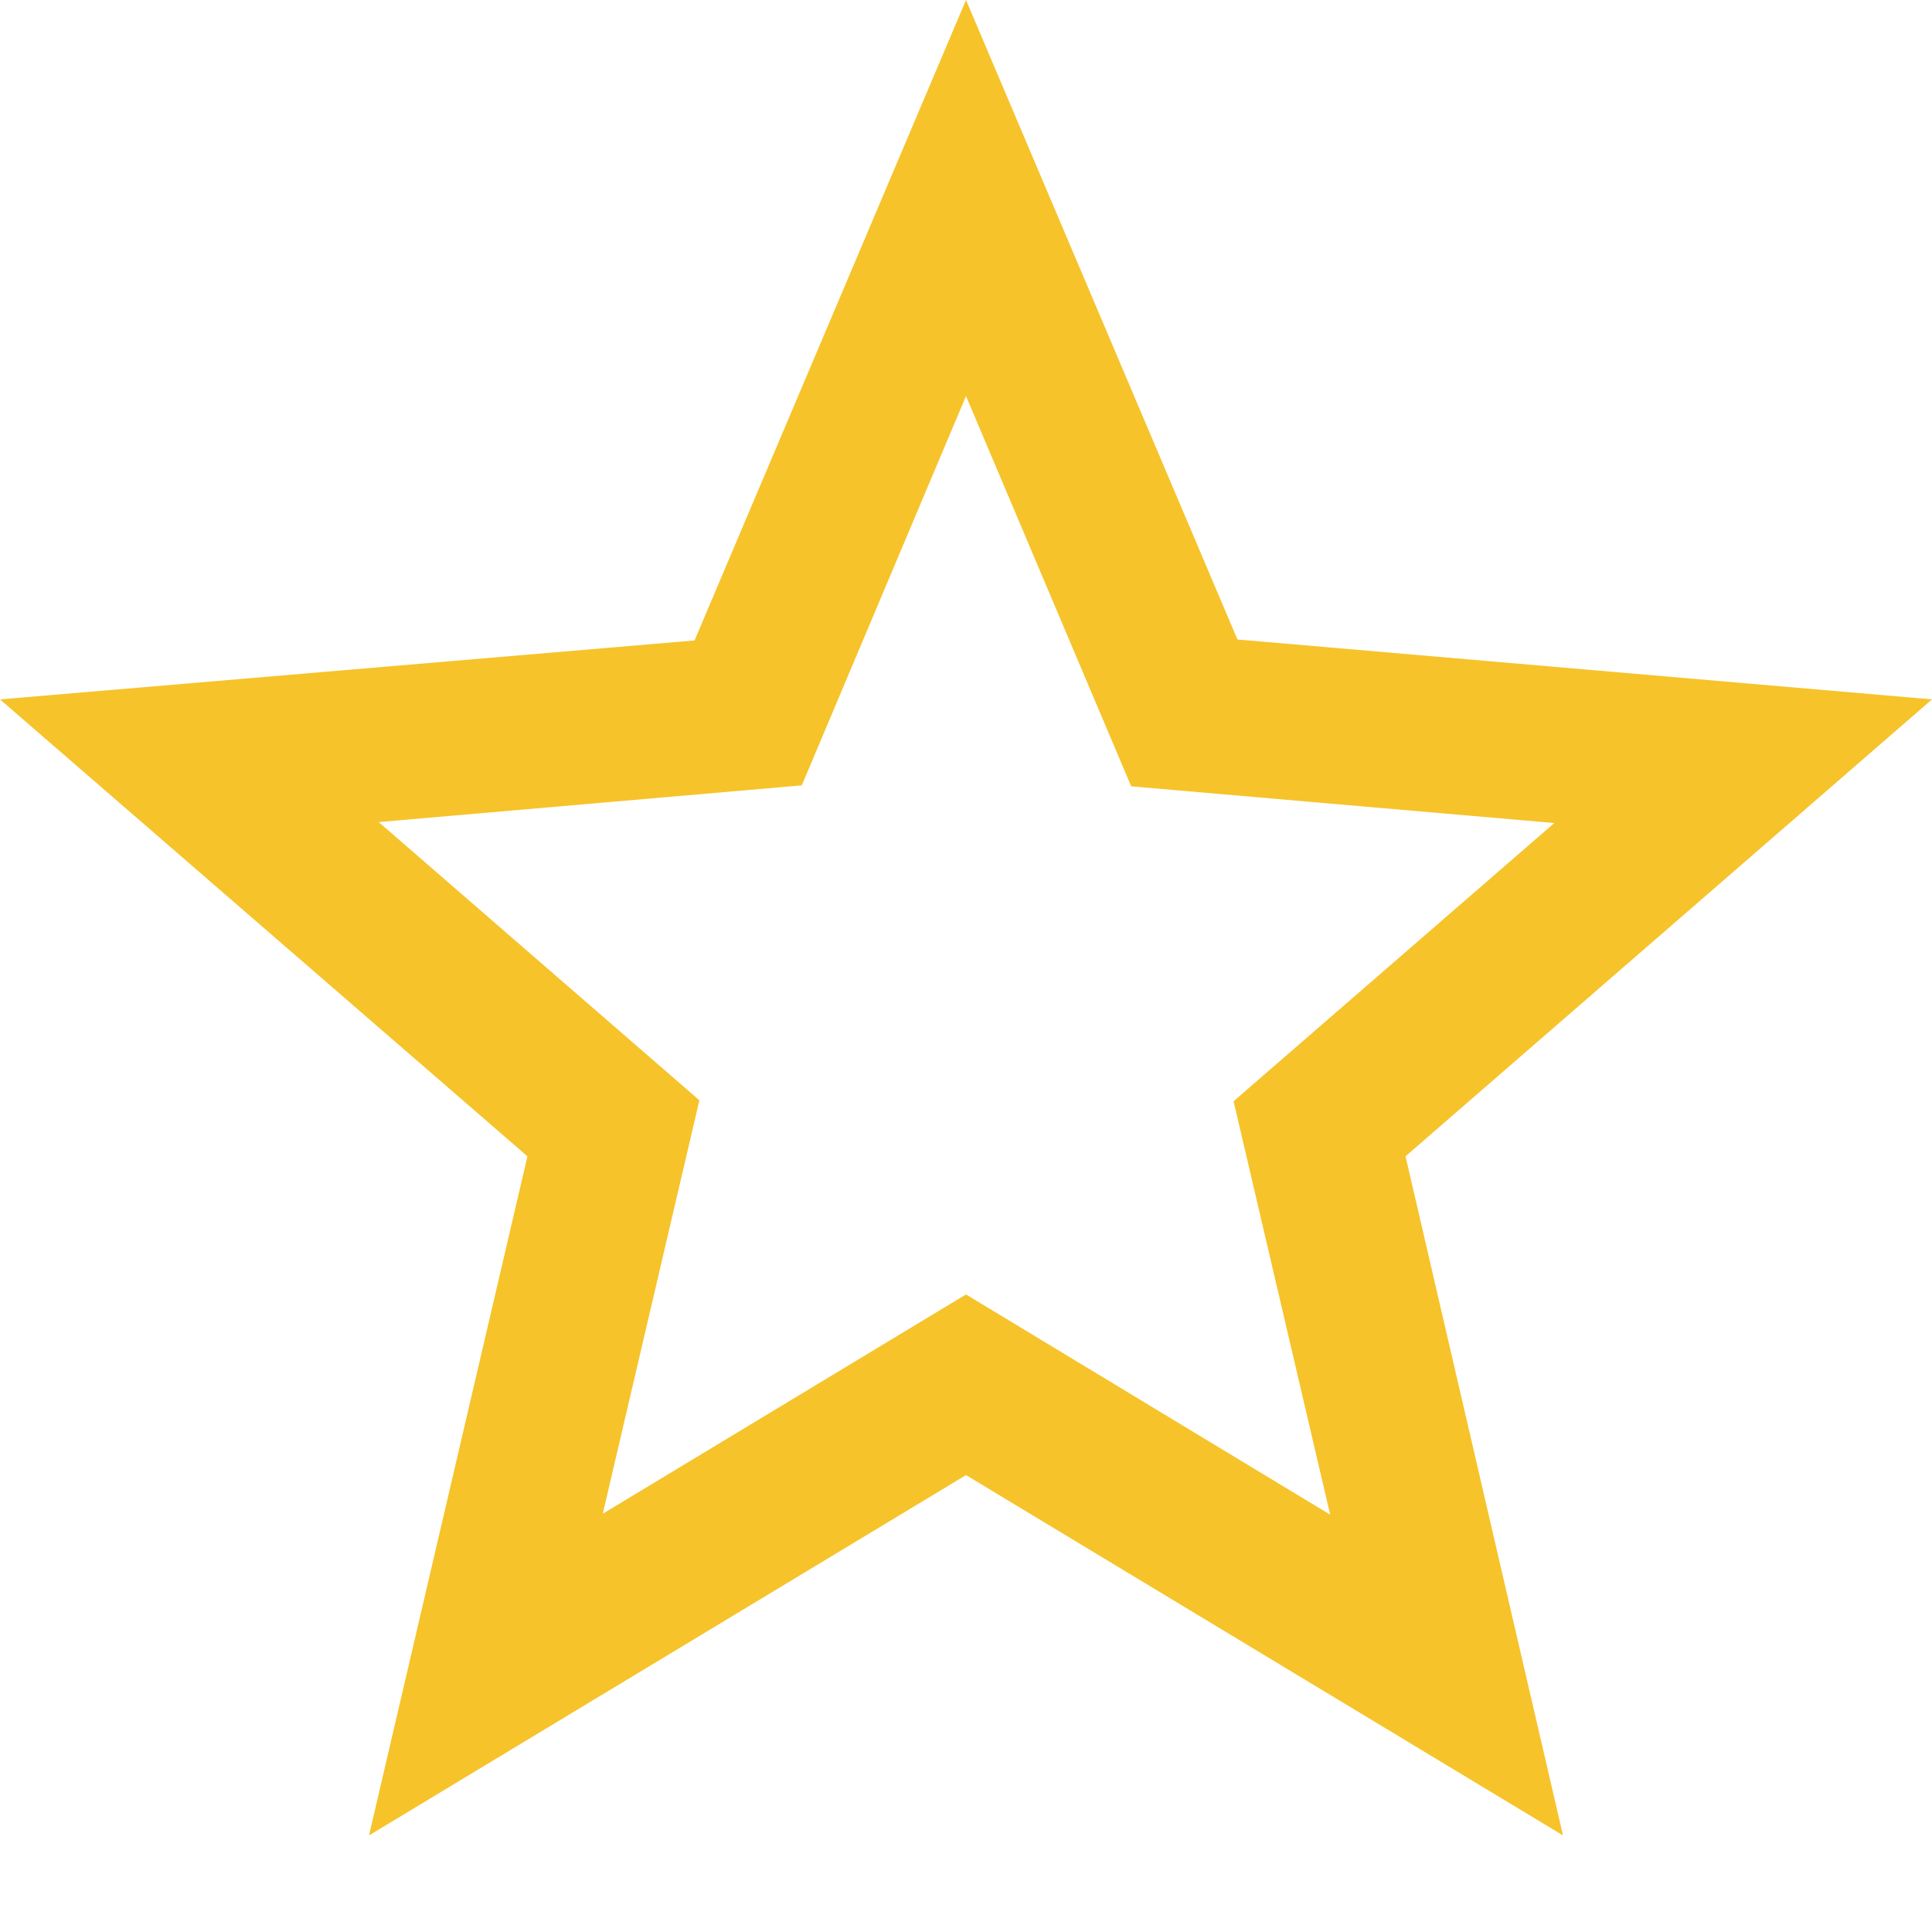 <svg xmlns='http://www.w3.org/2000/svg' fit='' height='100%' width='100%' preserveAspectRatio='xMidYMid meet' viewBox='0 0 24 24'><path fill='#F6C32A' d='M24,8.688 L15.372,7.944 L12,0 L8.628,7.956 L0,8.688 L6.552,14.364 L4.584,22.8 L12,18.324 L19.416,22.8 L17.46,14.364 L24,8.688 L24,8.688 Z M7.488,18.804 L8.688,13.668 L4.704,10.212 L9.96,9.756 L12,4.92 L14.052,9.768 L19.308,10.224 L15.324,13.68 L16.524,18.816 L12,16.08 L7.488,18.804 L7.488,18.804 Z'></path></svg>